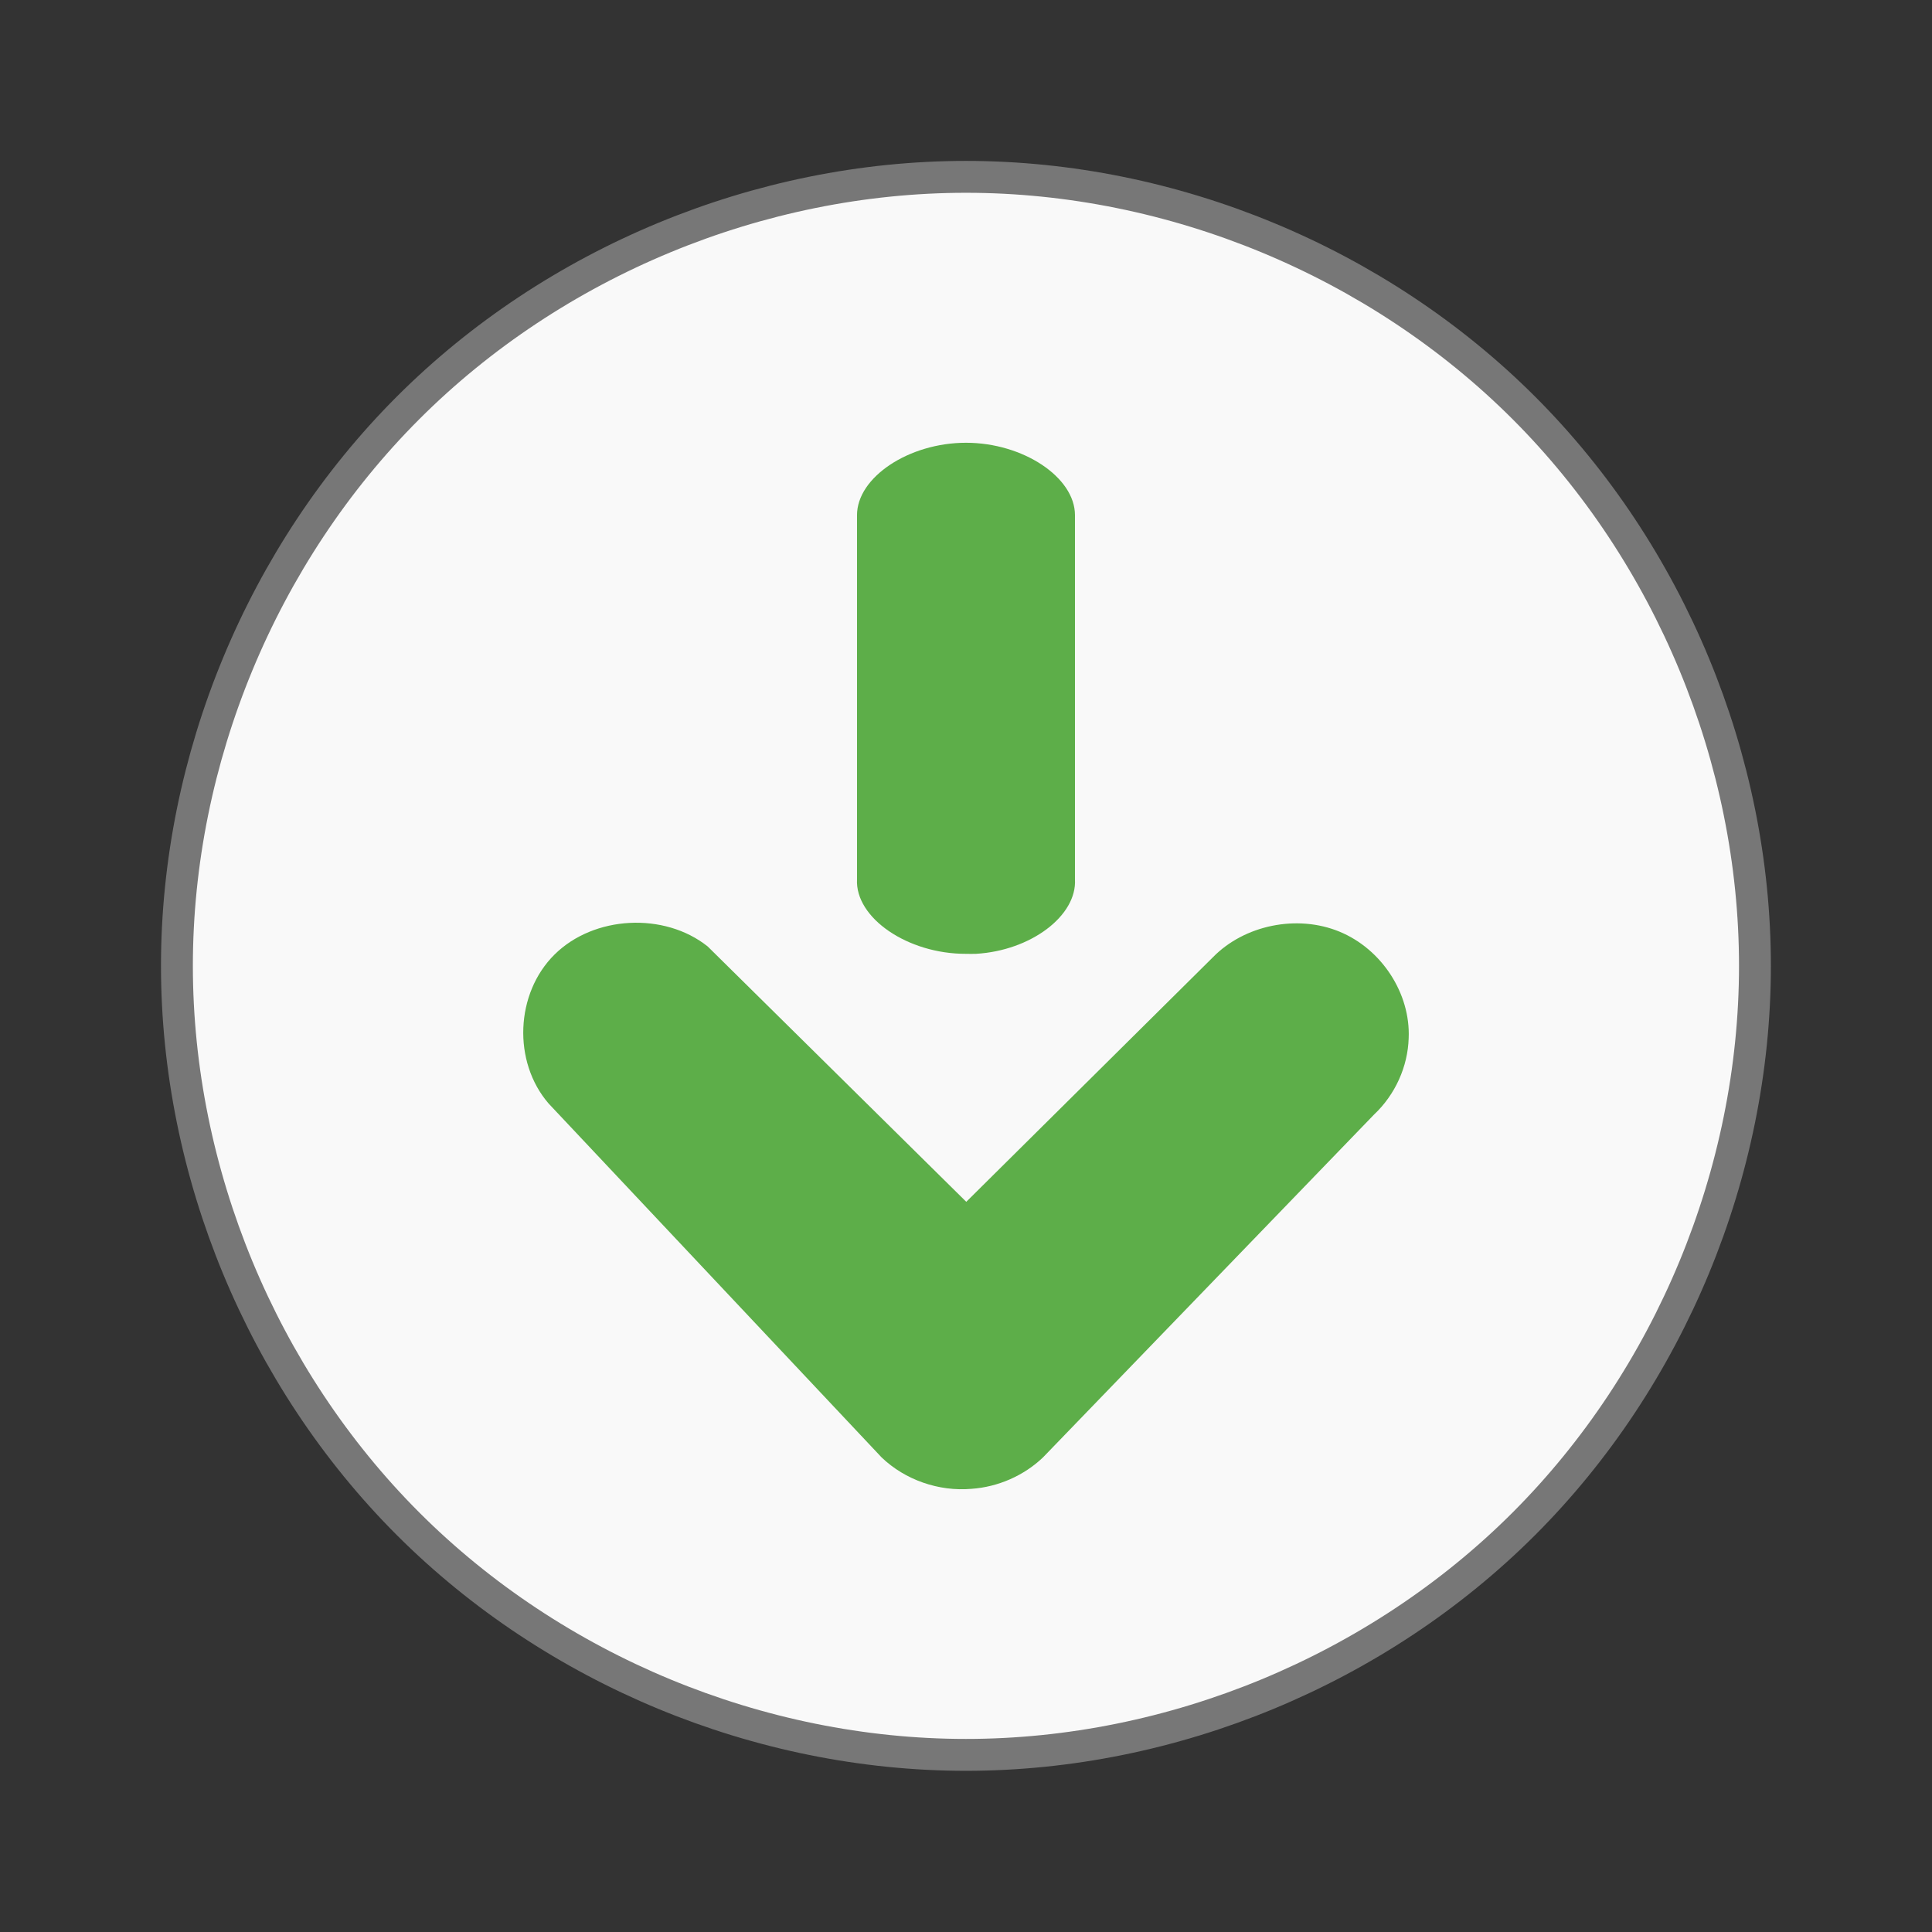 <svg width="256" xmlns="http://www.w3.org/2000/svg" height="256" viewBox="0 0 256 256" xmlns:xlink="http://www.w3.org/1999/xlink">
<rect x="0" y="0" width="256" height="256" fill="#333333" stroke="none"/>
<path style="fill:#f9f9f9;stroke:#777;stroke-width:.792" d="M 43.604 24 C 43.603 29.132 41.49 34.232 37.862 37.861 C 34.233 41.49 29.132 43.602 24 43.602 C 18.868 43.602 13.768 41.49 10.139 37.861 C 6.51 34.232 4.397 29.132 4.396 24 C 4.395 18.867 6.508 13.766 10.137 10.136 C 13.766 6.507 18.867 4.394 24 4.394 C 29.133 4.394 34.234 6.507 37.863 10.136 C 41.492 13.766 43.605 18.867 43.604 24 Z " transform="scale(5.333)"/>
<g style="fill-opacity:.941;fill:#53a93e">
<path d="M 128.73 197.277 C 132.258 197.031 135.676 195.527 138.199 193.117 L 182.074 147.68 C 184.863 145.055 186.543 141.344 186.656 137.566 C 186.914 131.648 183.09 125.758 177.488 123.449 C 171.887 121.137 164.879 122.562 160.695 126.863 L 128.035 159.246 L 93.773 125.41 C 88.023 120.832 78.707 121.316 73.492 126.469 C 68.277 131.617 67.914 140.695 72.699 146.227 L 116.82 193.117 C 119.922 196.094 124.395 197.656 128.73 197.277 Z "/>
<path d="M 129.312 126.387 C 136.582 125.969 142.723 121.348 142.438 116.504 L 142.438 68.258 C 142.438 63.234 135.559 58.668 128 58.668 C 120.438 58.668 113.559 63.234 113.559 68.258 L 113.559 116.504 C 113.289 121.629 120.281 126.41 128 126.387 C 128.438 126.398 128.875 126.398 129.312 126.387 Z "/>
</g>
</svg>

